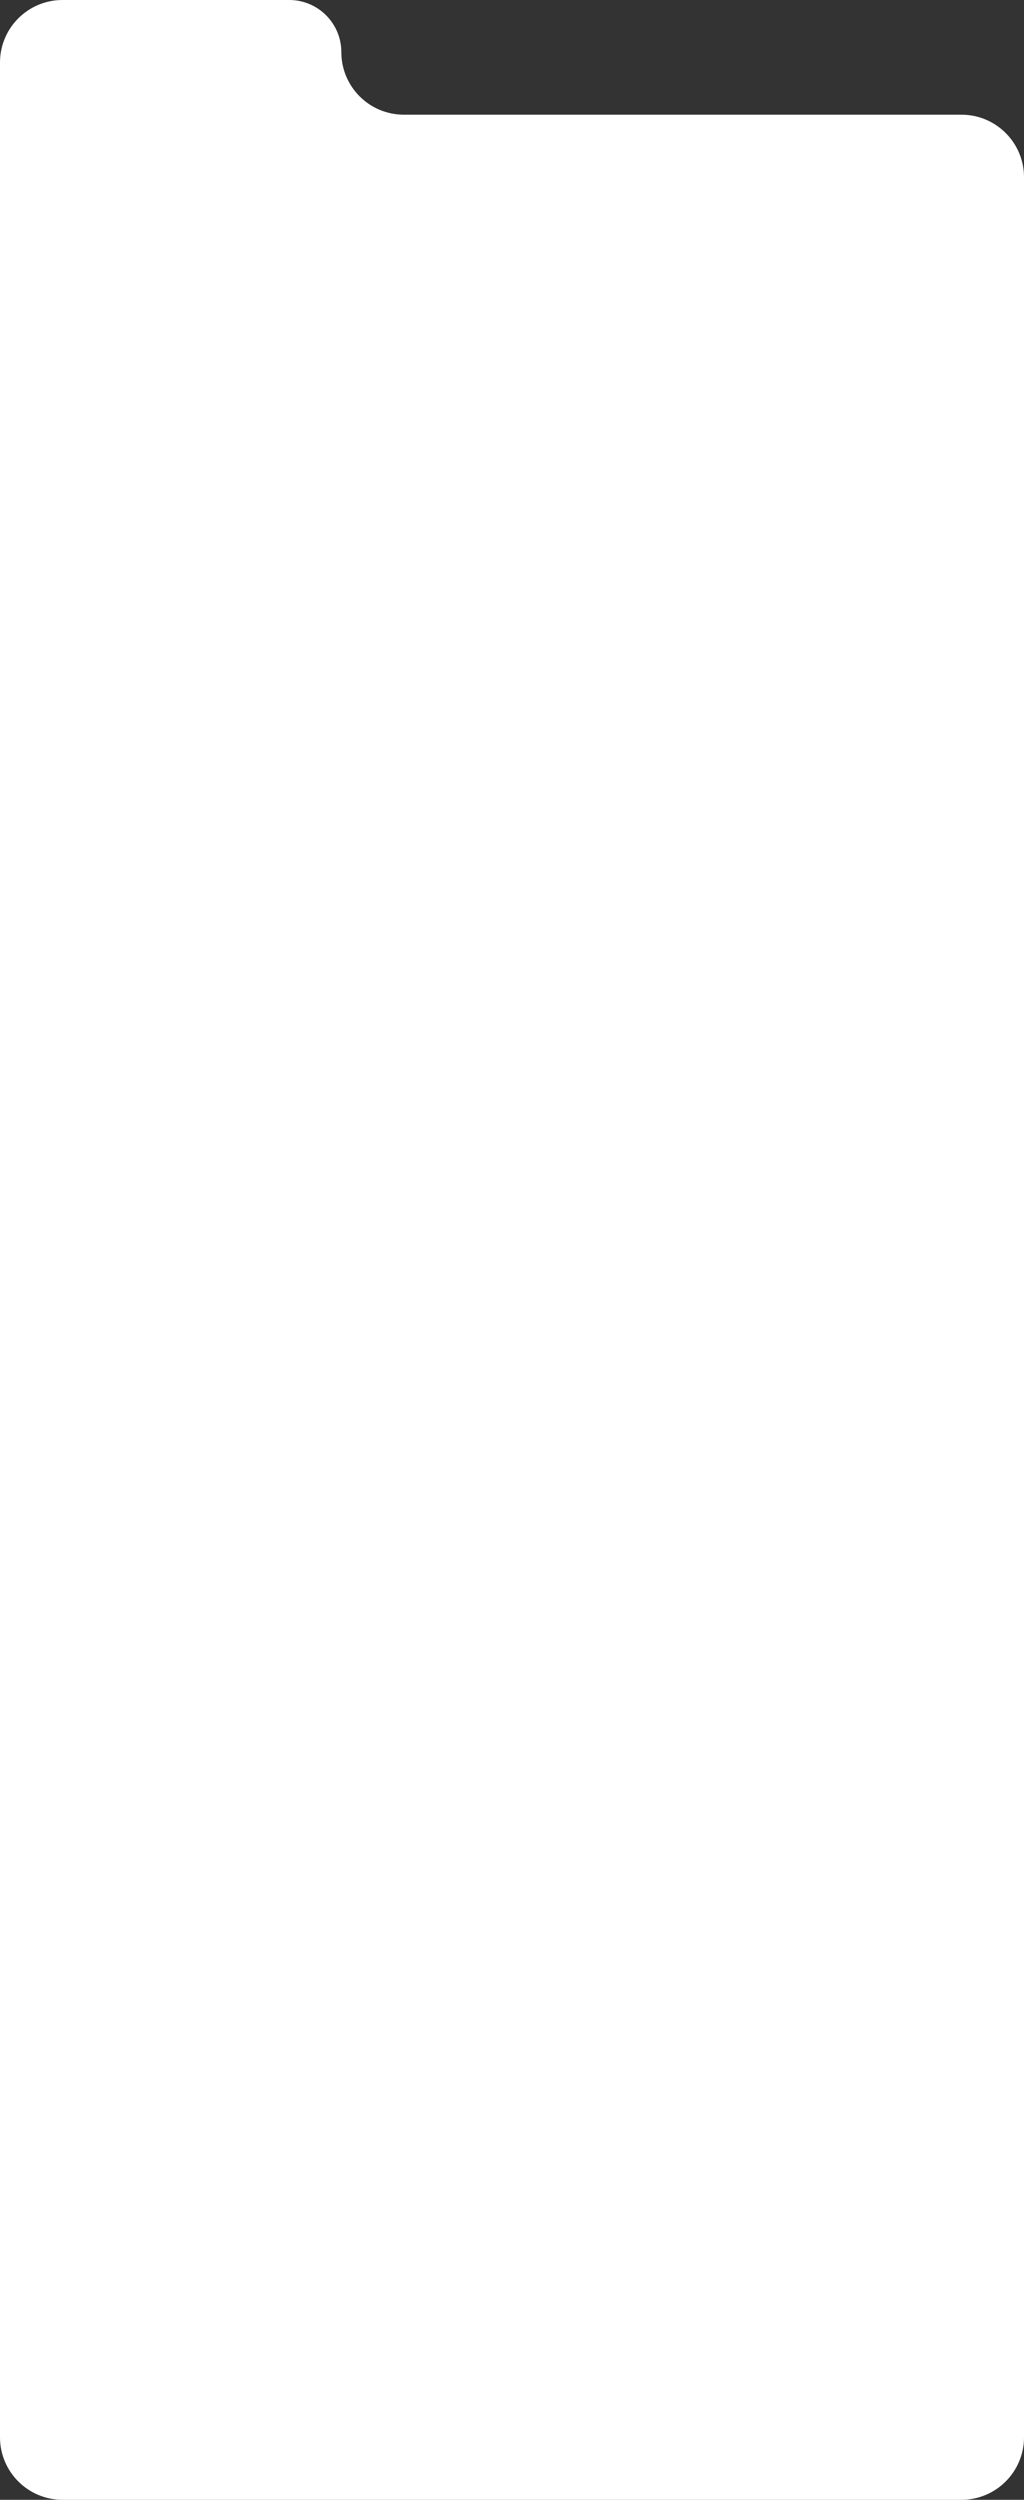 <svg width="393" height="959" viewBox="0 0 393 959" fill="none" xmlns="http://www.w3.org/2000/svg">
<rect x="0" y="0" width="393" height="959" fill="#333333" stroke="none"/>
<path d="M24 0C10.745 0 0 10.745 0 24V935C0 948.255 10.745 959 24 959H369C382.255 959 393 948.255 393 935V68C393 54.745 382.255 44 369 44H155C141.745 44 131 33.255 131 20C131 8.954 122.046 0 111 0H24Z" fill="white"/>
</svg>
